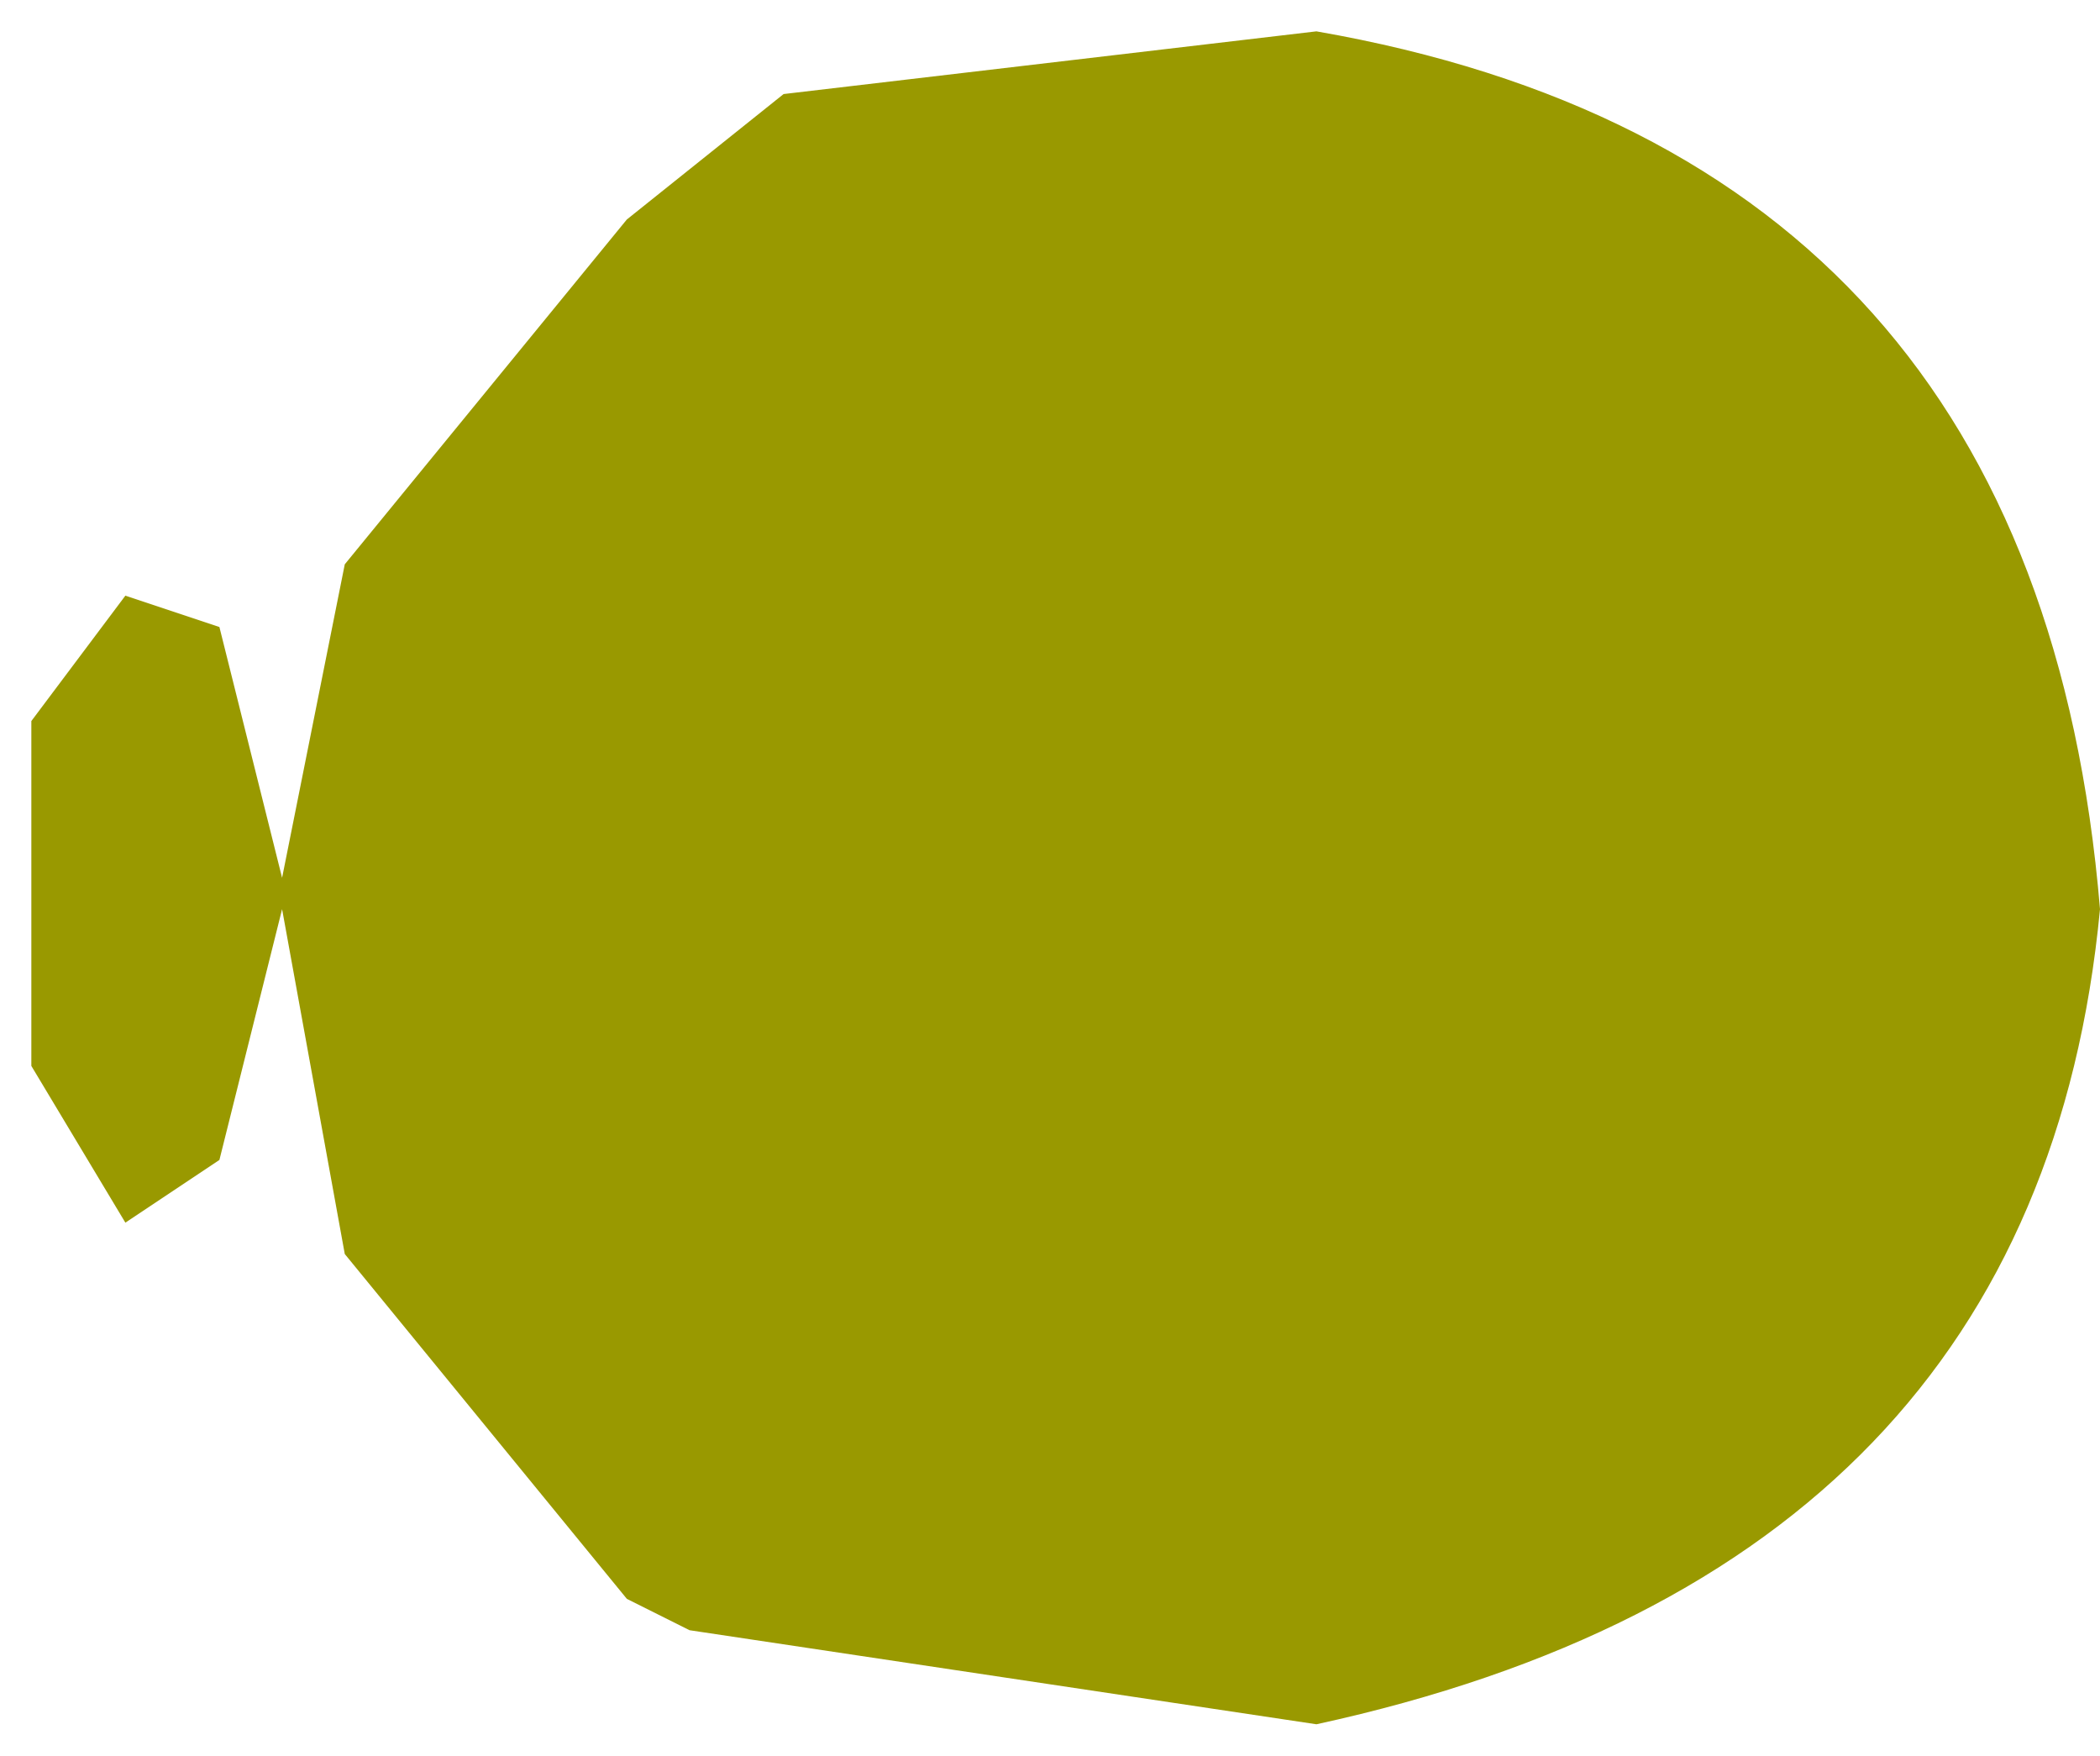 <?xml version="1.0" encoding="UTF-8" standalone="no"?>
<svg xmlns:xlink="http://www.w3.org/1999/xlink" height="2.8px" width="3.35px" xmlns="http://www.w3.org/2000/svg">
  <g transform="matrix(1.0, 0.0, 0.0, 1.0, 1.5, 1.45)">
    <path d="M-1.45 -0.3 L-1.45 0.0 -1.45 0.25 -1.3 0.5 -1.15 0.4 -1.05 0.0 -0.95 0.55 -0.5 1.1 -0.4 1.15 0.6 1.3 Q1.75 1.05 1.85 0.0 1.75 -1.2 0.6 -1.4 L-0.25 -1.3 -0.5 -1.1 -0.95 -0.55 -1.05 -0.05 -1.15 -0.45 -1.3 -0.5 -1.45 -0.3" fill="#999900" fill-rule="evenodd" stroke="none">
      <animate attributeName="fill" dur="2s" repeatCount="indefinite" values="#999900;#999901"/>
      <animate attributeName="fill-opacity" dur="2s" repeatCount="indefinite" values="1.0;1.0"/>
      <animate attributeName="d" dur="2s" repeatCount="indefinite" values="M-1.45 -0.3 L-1.45 0.0 -1.45 0.25 -1.3 0.5 -1.15 0.4 -1.05 0.0 -0.95 0.55 -0.5 1.1 -0.4 1.15 0.6 1.3 Q1.75 1.05 1.85 0.0 1.75 -1.2 0.6 -1.4 L-0.25 -1.3 -0.5 -1.1 -0.95 -0.55 -1.05 -0.05 -1.15 -0.45 -1.3 -0.5 -1.45 -0.3;M-1.45 -0.3 L-1.45 0.0 -1.45 0.25 -1.3 0.5 -1.15 0.4 -1.05 0.0 -0.95 0.55 -0.5 1.1 -0.4 1.15 0.6 1.3 Q1.75 1.05 1.85 0.0 1.75 -1.2 0.6 -1.4 L-0.25 -1.3 -0.5 -1.1 -0.95 -0.55 -1.05 -0.05 -1.15 -0.45 -1.3 -0.5 -1.45 -0.3"/>
    </path>
    <path d="M-1.45 -0.3 L-1.3 -0.5 -1.15 -0.45 -1.05 -0.05 -0.95 -0.55 -0.5 -1.1 -0.25 -1.3 0.6 -1.4 Q1.75 -1.2 1.85 0.0 1.75 1.05 0.6 1.3 L-0.4 1.15 -0.5 1.1 -0.95 0.55 -1.05 0.0 -1.15 0.4 -1.3 0.5 -1.45 0.25 -1.45 0.0 -1.45 -0.3" fill="none" stroke="#000000" stroke-linecap="round" stroke-linejoin="round" stroke-opacity="0.0" stroke-width="1.0">
      <animate attributeName="stroke" dur="2s" repeatCount="indefinite" values="#000000;#000001"/>
      <animate attributeName="stroke-width" dur="2s" repeatCount="indefinite" values="0.0;0.0"/>
      <animate attributeName="fill-opacity" dur="2s" repeatCount="indefinite" values="0.0;0.0"/>
      <animate attributeName="d" dur="2s" repeatCount="indefinite" values="M-1.45 -0.3 L-1.3 -0.5 -1.15 -0.45 -1.05 -0.05 -0.95 -0.55 -0.5 -1.1 -0.25 -1.3 0.6 -1.4 Q1.75 -1.2 1.85 0.0 1.75 1.05 0.6 1.3 L-0.4 1.15 -0.5 1.1 -0.95 0.55 -1.05 0.0 -1.15 0.4 -1.3 0.5 -1.45 0.25 -1.45 0.0 -1.45 -0.3;M-1.45 -0.3 L-1.3 -0.5 -1.15 -0.45 -1.05 -0.05 -0.95 -0.55 -0.5 -1.1 -0.25 -1.3 0.6 -1.4 Q1.75 -1.2 1.85 0.0 1.75 1.05 0.6 1.3 L-0.4 1.15 -0.5 1.1 -0.95 0.55 -1.05 0.0 -1.15 0.4 -1.3 0.5 -1.45 0.25 -1.45 0.0 -1.45 -0.3"/>
    </path>
  </g>
</svg>

